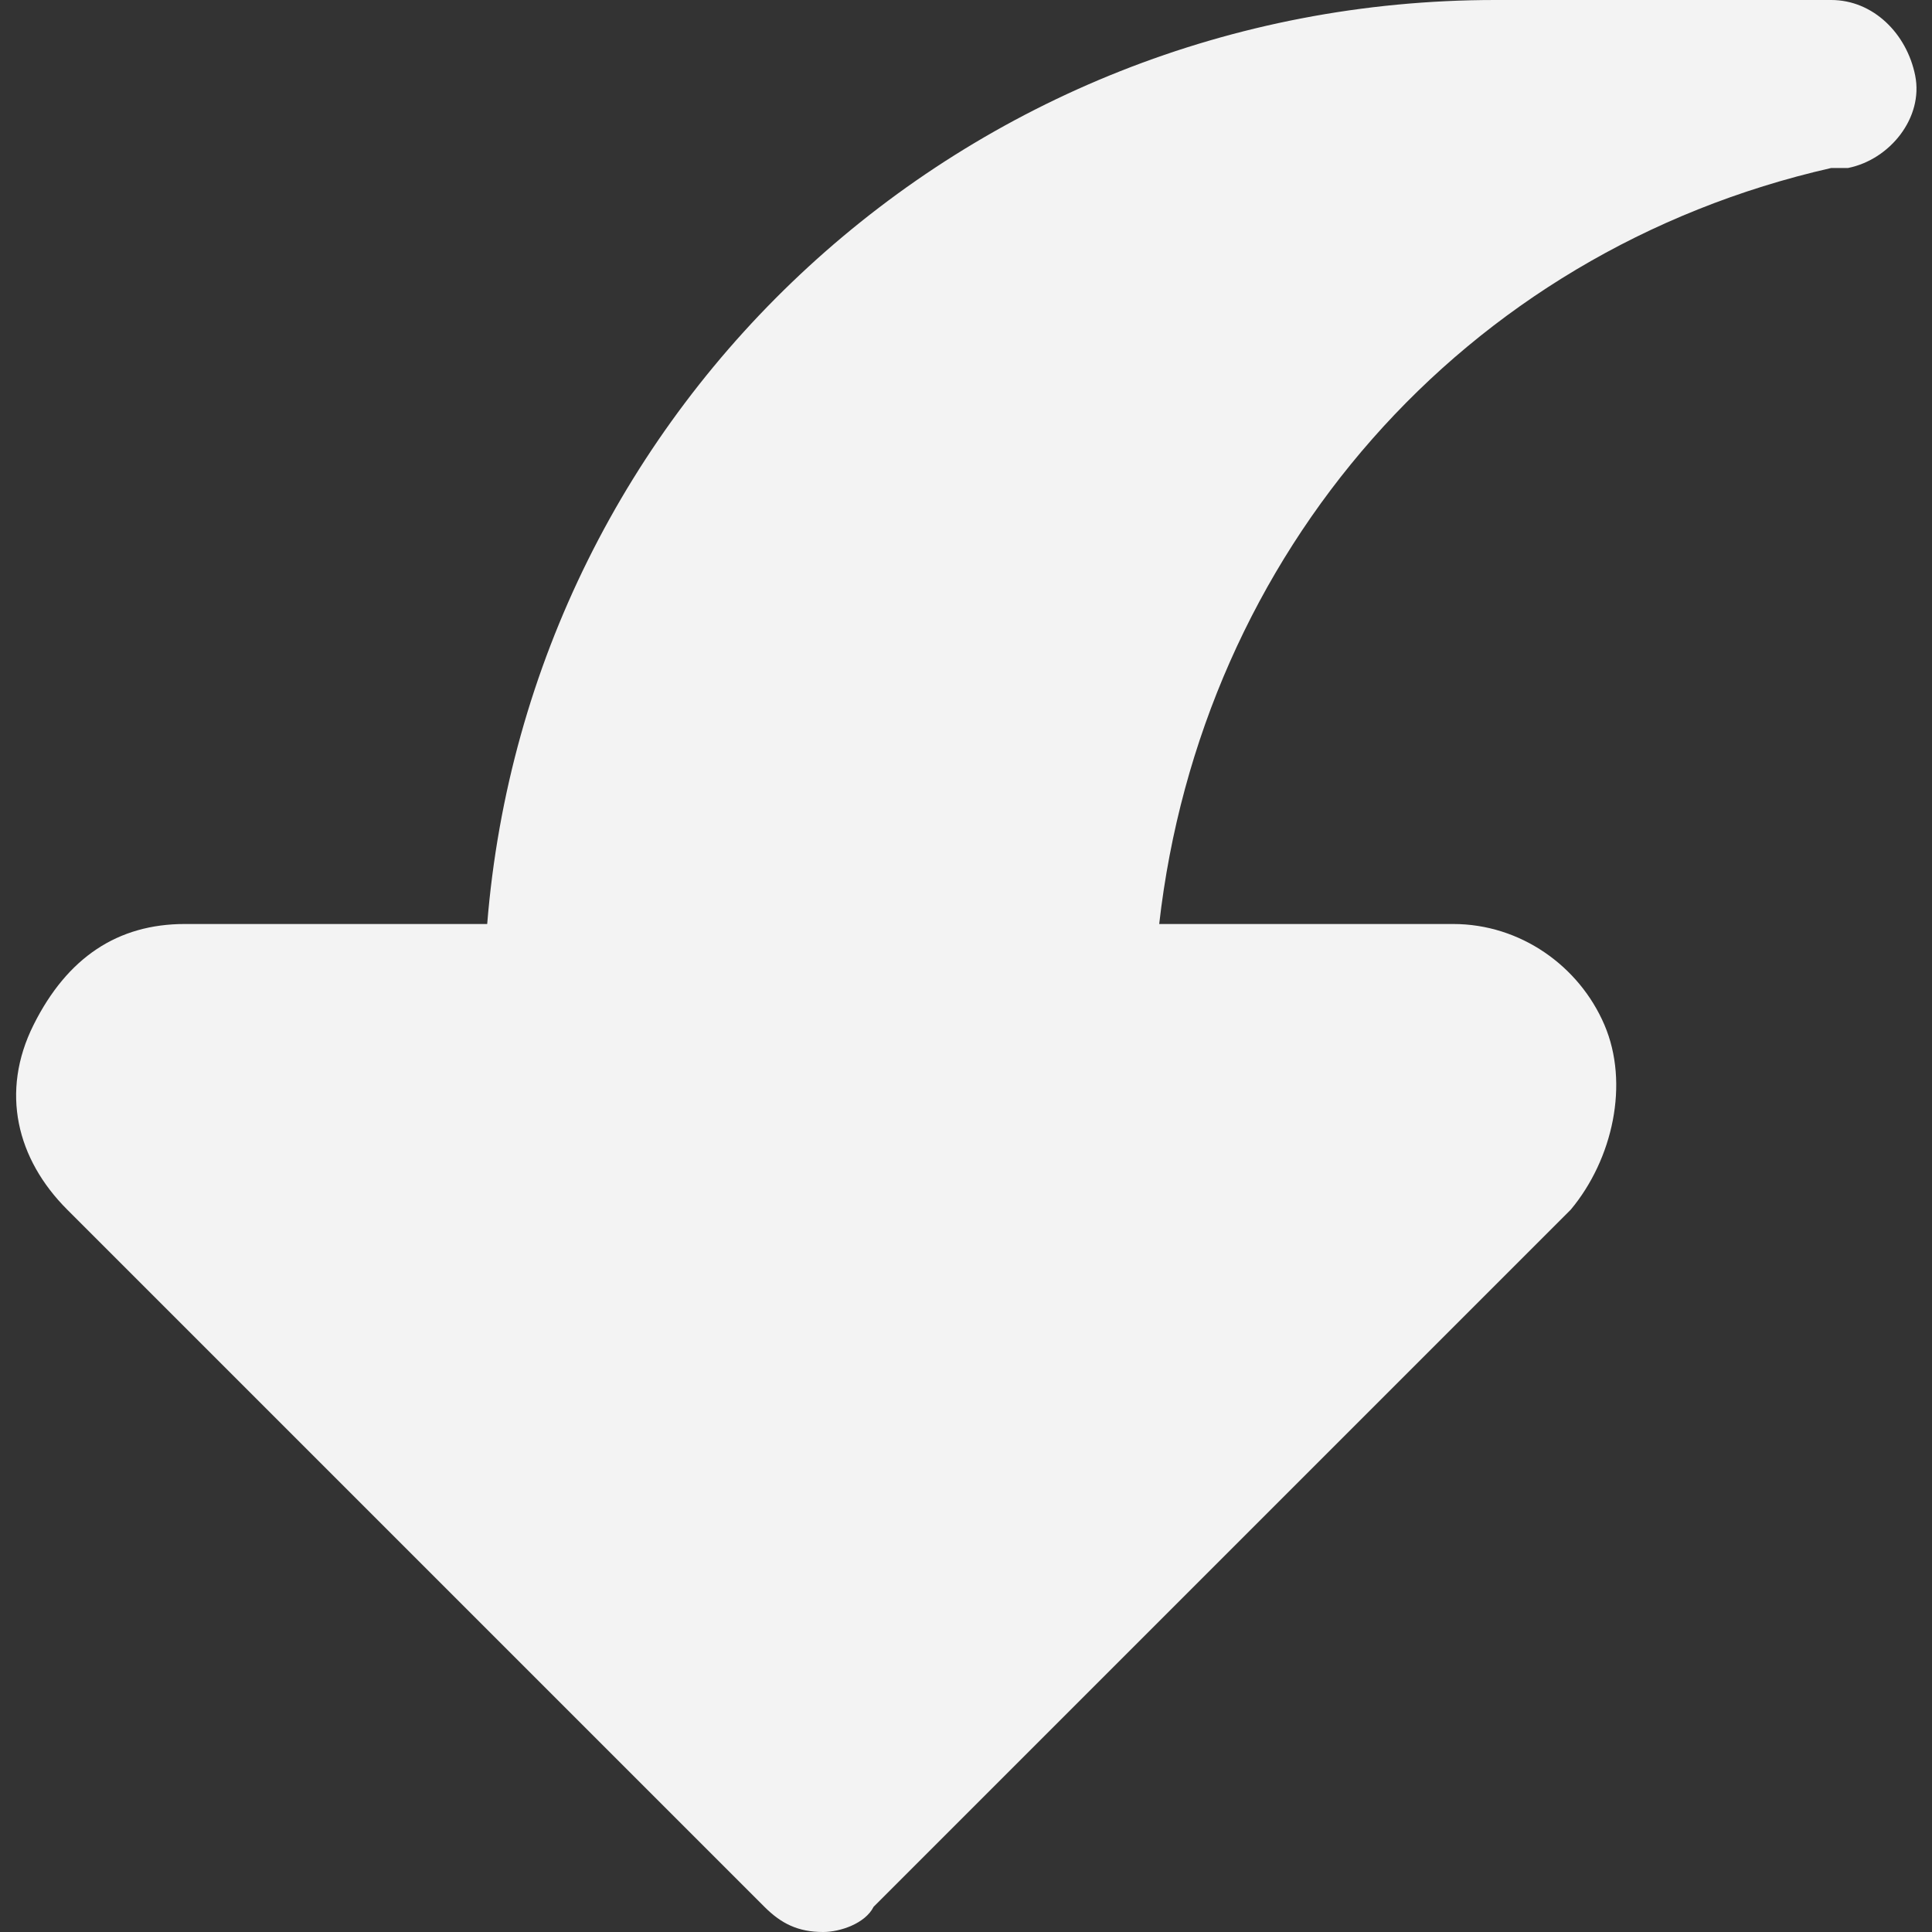 <svg width="23" height="23" viewBox="0 0 23 23" fill="none" xmlns="http://www.w3.org/2000/svg">
<rect x="0" y="0" width="23" height="23" fill="#333333" stroke="none"/>
<path d="M9.8 23C9.5 23 9.3 22.9 9.1 22.7L0.8 14.4C0.2 13.8 -1.75834e-06 13 0.4 12.2C0.8 11.4 1.4 11 2.2 11H5.8C6.3 4.8 11.5 0 17.8 0H21.8C22.3 0 22.7 0.4 22.8 0.9C22.9 1.4 22.5 1.9 22 2H21.8C17.4 3 14.3 6.6 13.8 11H17.3C18.1 11 18.8 11.5 19.1 12.2C19.4 12.9 19.2 13.8 18.7 14.4L10.4 22.7C10.3 22.9 10 23 9.8 23Z" fill="#F3F3F3"/>
</svg>
